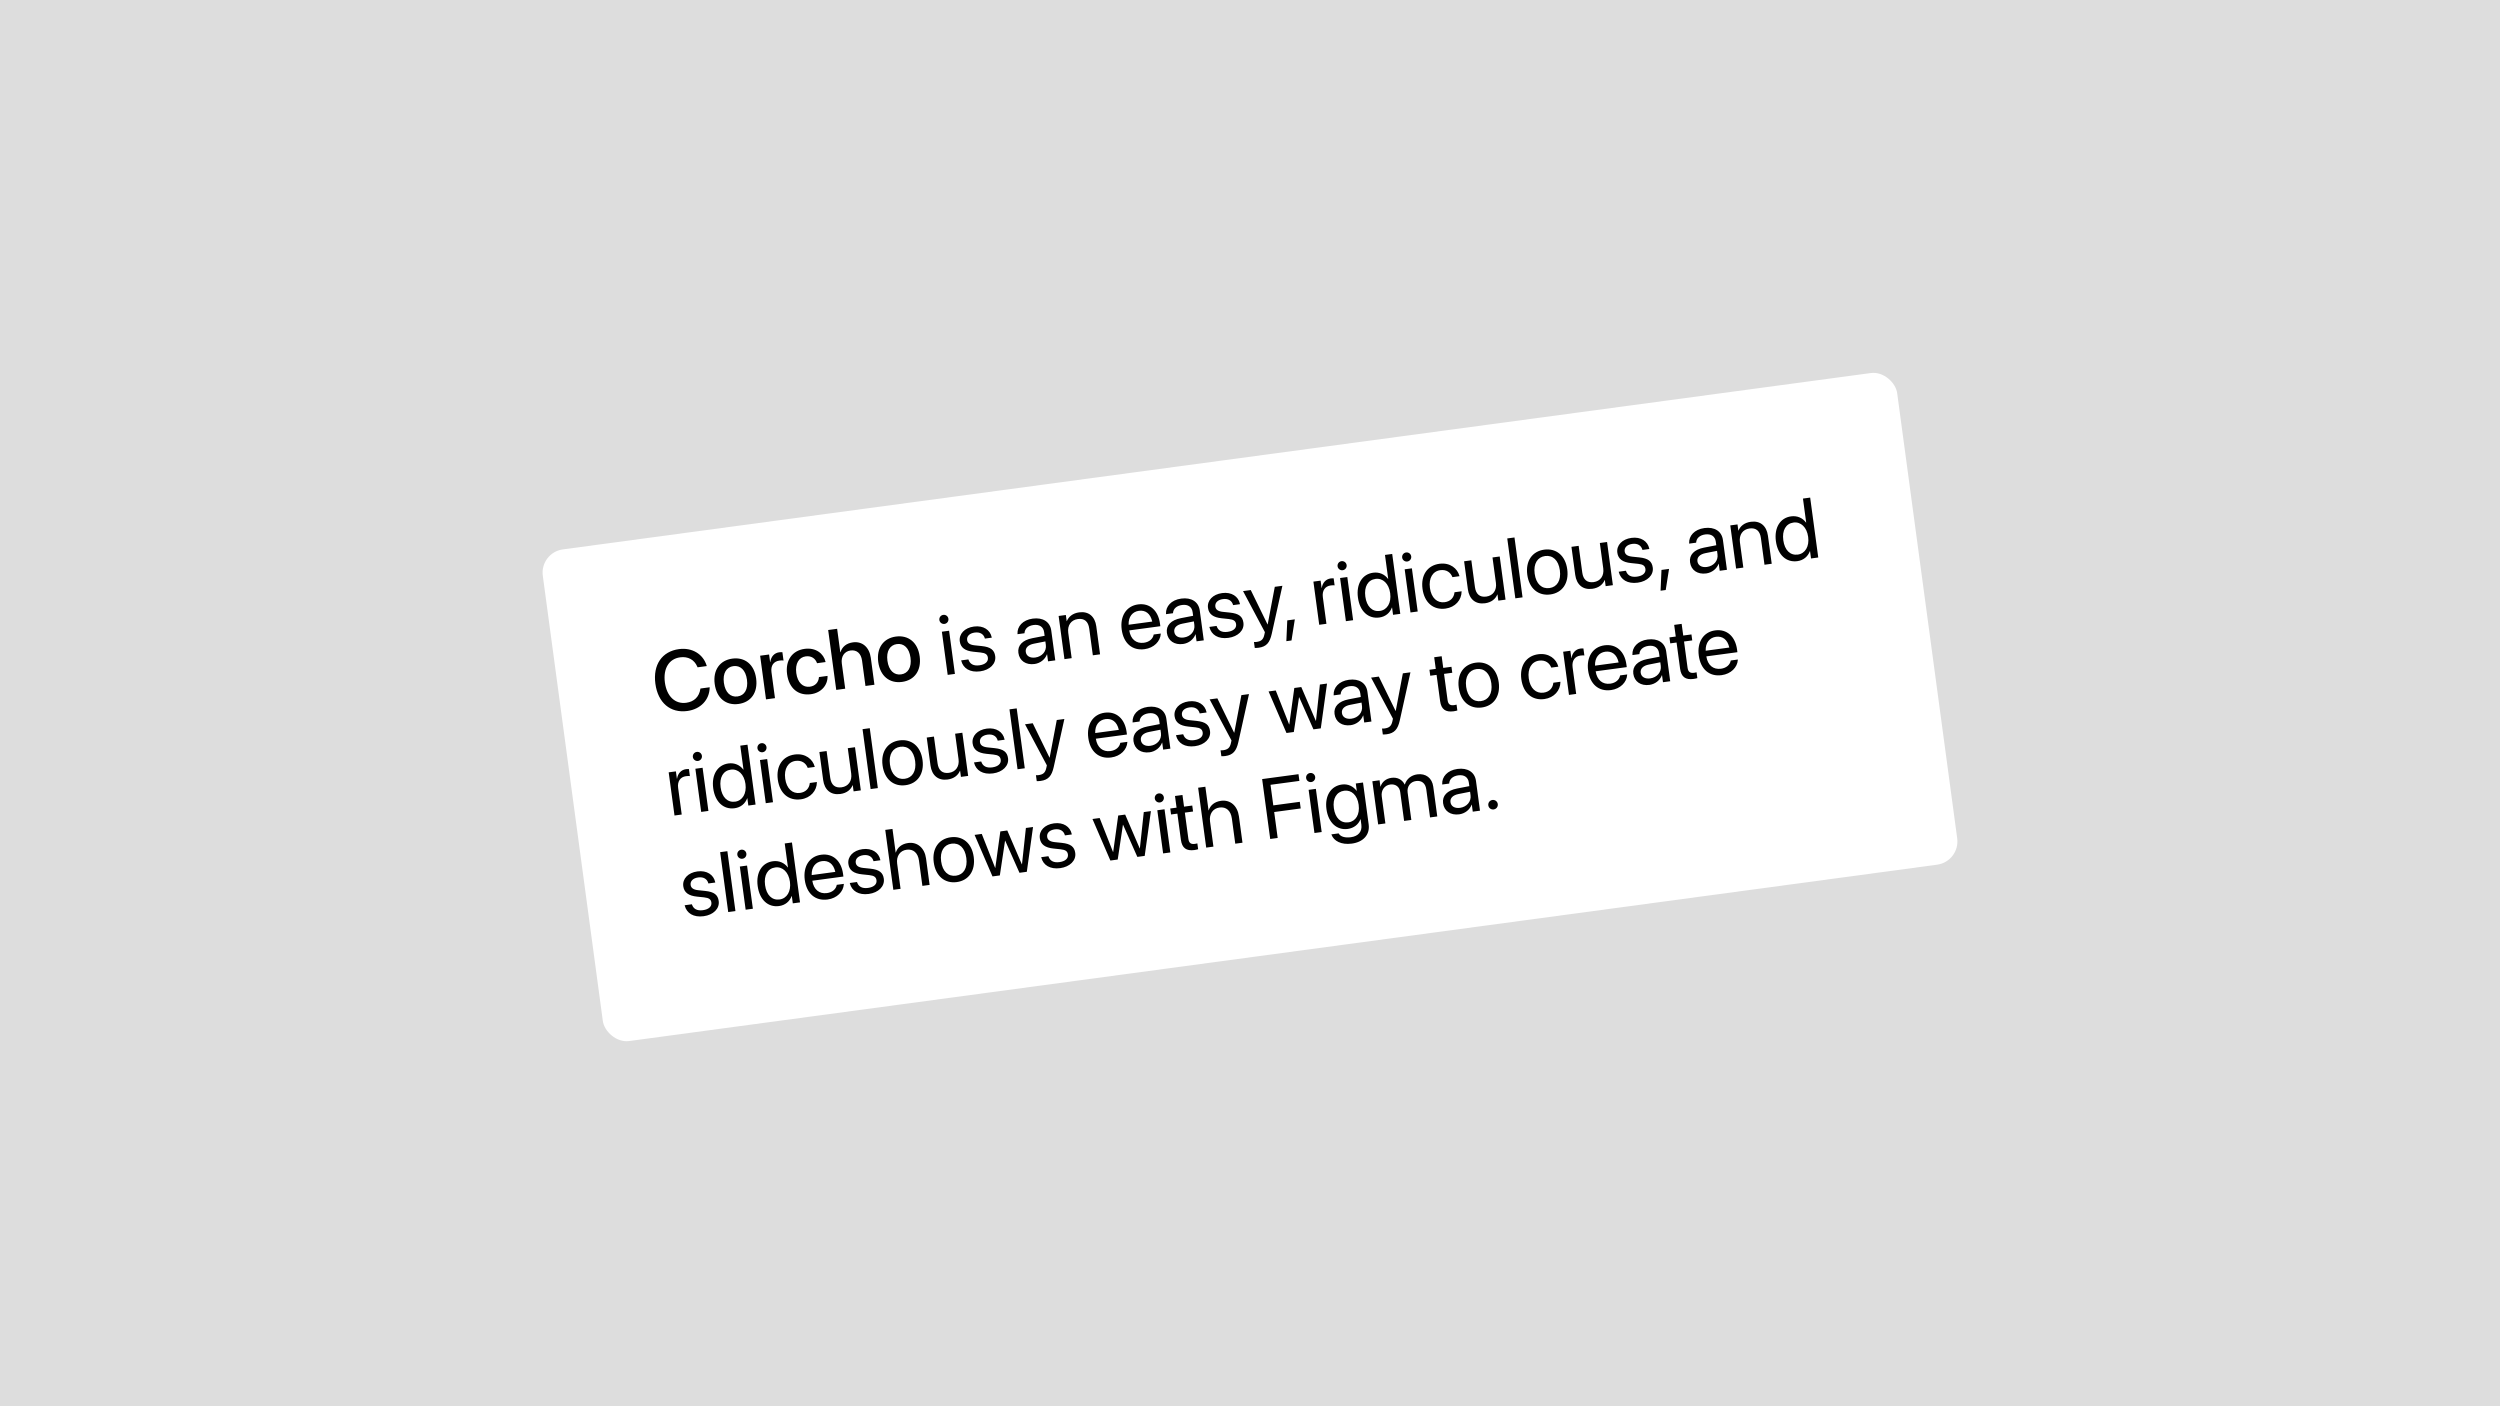 <svg width="1920" height="1080" viewBox="0 0 1920 1080" fill="none" xmlns="http://www.w3.org/2000/svg">
<rect width="1920" height="1080" fill="#DDDDDD"/>
<g filter="url(#filter0_d_711_39)">
<g clip-path="url(#clip0_711_39)">
<rect x="414.464" y="421.336" width="1049.57" height="381" rx="18" transform="rotate(-7.679 414.464 421.336)" fill="white"/>
<path d="M527.869 543.045C514.831 544.803 505.305 536.74 503.337 522.141L503.332 522.109C501.364 507.509 508.423 497.275 521.46 495.517C531.597 494.15 540.058 499.37 542.718 508.262L542.82 508.54L535.743 509.495L535.466 508.883C533.21 503.702 528.495 500.994 522.311 501.828C513.768 502.98 509.197 510.478 510.632 521.124L510.637 521.156C512.072 531.803 518.507 537.881 527.018 536.734C533.138 535.908 536.948 532.149 537.883 526.083L537.94 525.784L545.017 524.829L545.028 525.153C544.827 534.495 538.038 541.674 527.869 543.045ZM567.161 537.65C557.534 538.948 550.356 533.132 548.903 522.358L548.894 522.294C547.45 511.584 552.899 504.098 562.431 502.813C571.994 501.523 579.259 507.262 580.707 518.005L580.716 518.068C582.173 528.875 576.756 536.356 567.161 537.65ZM566.414 531.876C571.802 531.149 574.668 526.414 573.671 519.018L573.663 518.955C572.674 511.623 568.596 507.856 563.209 508.582C557.917 509.296 554.95 514.013 555.939 521.344L555.948 521.408C556.949 528.835 561.027 532.602 566.414 531.876ZM588.3 534.118L583.779 500.583L590.664 499.655L591.438 505.393L591.597 505.371C592.152 501.304 594.626 498.471 598.452 497.956C599.44 497.822 600.322 497.866 600.877 497.888L601.741 504.295C601.169 504.145 599.936 504.149 598.597 504.33C594.166 504.927 591.816 508.198 592.491 513.202L595.186 533.189L588.3 534.118ZM622.754 530.154C612.968 531.473 605.941 525.572 604.492 514.83L604.488 514.798C603.056 504.183 608.397 496.614 617.96 495.325C626.599 494.16 632.575 499.002 634 505.236L634.062 505.455L627.495 506.34L627.397 506.094C626.221 502.909 623.297 500.48 618.802 501.086C613.447 501.808 610.574 506.74 611.541 513.912L611.545 513.944C612.534 521.275 616.653 525.102 621.976 524.384C626.216 523.812 628.594 520.992 628.933 517.247L628.931 516.987L635.561 516.093L635.559 516.321C635.733 523.146 630.819 529.066 622.754 530.154ZM642.236 526.845L636.034 480.846L642.919 479.918L645.344 497.897L645.503 497.875C646.764 493.746 650.061 490.997 655.065 490.322C662.238 489.355 667.678 494.074 668.769 502.171L671.563 522.891L664.678 523.819L662.06 504.406C661.312 498.859 658.06 495.922 653.215 496.576C648.465 497.216 645.799 501.276 646.504 506.504L649.122 525.917L642.236 526.845ZM692.756 520.715C683.129 522.013 675.951 516.197 674.498 505.423L674.49 505.359C673.045 494.648 678.495 487.162 688.026 485.877C697.589 484.588 704.854 490.327 706.303 501.069L706.312 501.133C707.769 511.939 702.351 519.421 692.756 520.715ZM692.01 514.941C697.397 514.214 700.264 509.478 699.267 502.083L699.258 502.019C698.27 494.687 694.191 490.921 688.804 491.647C683.513 492.361 680.546 497.077 681.535 504.409L681.543 504.473C682.545 511.9 686.623 515.667 692.01 514.941ZM725.373 476.168C723.46 476.426 721.688 475.074 721.43 473.162C721.168 471.217 722.523 469.476 724.436 469.218C726.38 468.956 728.117 470.28 728.379 472.225C728.637 474.137 727.317 475.905 725.373 476.168ZM727.826 515.304L723.356 482.152L728.903 481.404L733.373 514.556L727.826 515.304ZM752.776 512.589C744.966 513.642 739.711 510.294 738.242 504.455L738.172 504.172L743.719 503.424L743.825 503.734C744.942 506.959 747.658 508.573 752.185 507.962C756.68 507.356 759.104 505.115 758.7 502.118L758.695 502.086C758.373 499.696 756.949 498.524 753.063 498.107L747.631 497.541C741.182 496.885 737.762 494.393 737.117 489.611L737.113 489.58C736.344 483.874 740.802 479.15 747.975 478.183C755.243 477.203 760.437 480.82 761.599 486.31L761.687 486.72L756.395 487.434L756.333 487.215C755.453 484.056 752.71 482.251 748.598 482.805C744.582 483.347 742.357 485.627 742.753 488.559L742.757 488.591C743.062 490.855 744.771 492.215 748.557 492.613L753.989 493.179C760.902 493.902 763.682 496.221 764.318 500.939L764.322 500.971C765.105 506.772 760.172 511.592 752.776 512.589ZM794.503 506.962C787.905 507.852 782.937 504.465 782.124 498.44L782.116 498.377C781.355 492.734 785.277 488.603 792.835 487.129L802.262 485.306L801.888 482.533C801.342 478.485 798.365 476.387 793.743 477.01C789.471 477.586 787.069 479.987 786.831 483.038L786.806 483.333L781.45 484.055L781.435 483.701C781.178 478.185 785.335 473.146 793.145 472.093C800.986 471.035 806.467 474.613 807.361 481.243L810.452 504.163L804.905 504.911L804.179 499.524L804.051 499.541C802.597 503.437 798.934 506.365 794.503 506.962ZM787.798 497.675C788.228 500.863 791.113 502.519 795.098 501.981C800.325 501.276 803.856 497.133 803.207 492.319L802.842 489.61L794.053 491.347C789.657 492.199 787.373 494.519 787.79 497.611L787.798 497.675ZM817.496 503.213L813.026 470.061L818.573 469.313L819.209 474.031L819.336 474.013C820.705 470.681 823.778 467.962 828.815 467.283C836.083 466.303 840.927 470.453 841.946 478.008L844.847 499.525L839.3 500.273L836.532 479.744C835.806 474.357 832.888 471.732 827.787 472.42C822.56 473.124 819.652 477.314 820.412 482.956L823.043 502.465L817.496 503.213ZM879.041 495.563C869.51 496.849 862.874 490.96 861.468 480.536L861.464 480.504C860.08 470.24 864.995 462.404 874.049 461.183C883.102 459.963 889.523 465.945 890.864 475.891L891.139 477.931L867.264 481.15C868.311 487.955 872.61 491.432 878.507 490.637C882.715 490.07 885.396 487.566 885.969 484.6L886.026 484.3L891.477 483.565L891.457 483.893C891.112 489.522 886.277 494.588 879.041 495.563ZM874.679 466.097C869.865 466.746 866.546 470.536 866.775 476.802L884.913 474.356C883.503 467.99 879.524 465.443 874.679 466.097ZM908.56 491.583C901.961 492.473 896.993 489.086 896.18 483.061L896.172 482.997C895.411 477.355 899.333 473.223 906.891 471.75L916.318 469.927L915.944 467.154C915.398 463.105 912.421 461.008 907.799 461.631C903.527 462.207 901.125 464.608 900.887 467.658L900.862 467.954L895.507 468.676L895.491 468.321C895.234 462.806 899.391 457.766 907.201 456.713C915.042 455.656 920.523 459.233 921.417 465.864L924.508 488.783L918.961 489.531L918.235 484.144L918.107 484.161C916.653 488.058 912.99 490.986 908.56 491.583ZM901.855 482.296C902.284 485.484 905.169 487.139 909.154 486.602C914.382 485.897 917.912 481.753 917.263 476.94L916.898 474.23L908.109 475.967C903.713 476.82 901.429 479.14 901.846 482.232L901.855 482.296ZM943.401 486.885C935.591 487.938 930.336 484.59 928.867 478.751L928.797 478.468L934.343 477.72L934.45 478.03C935.567 481.255 938.283 482.869 942.81 482.259C947.304 481.652 949.729 479.411 949.324 476.414L949.32 476.382C948.998 473.992 947.574 472.82 943.688 472.403L938.256 471.837C931.806 471.182 928.387 468.689 927.742 463.907L927.738 463.876C926.968 458.17 931.427 453.446 938.6 452.479C945.868 451.499 951.061 455.116 952.224 460.606L952.311 461.016L947.02 461.73L946.958 461.511C946.078 458.352 943.335 456.547 939.223 457.101C935.206 457.643 932.982 459.923 933.378 462.856L933.382 462.887C933.687 465.151 935.396 466.511 939.182 466.909L944.614 467.475C951.527 468.198 954.307 470.517 954.943 475.235L954.947 475.267C955.729 481.068 950.797 485.888 943.401 486.885ZM966.655 494.46C965.572 494.606 964.375 494.638 963.656 494.605L963.046 490.078C963.537 490.109 964.188 490.119 964.857 490.029C968.363 489.556 970.188 488.401 971.019 484.459L971.435 482.488L954.656 450.963L960.585 450.164L973.456 476.536L973.584 476.519L979.042 447.675L984.875 446.889L976.683 483.858C975.179 490.519 972.648 493.652 966.655 494.46ZM987.916 489.419L988.62 473.453L994.421 472.67L991.869 488.886L987.916 489.419ZM1013.16 476.83L1008.69 443.678L1014.23 442.93L1014.99 448.54L1015.12 448.523C1015.72 444.547 1018.26 441.738 1021.99 441.235C1022.95 441.106 1023.8 441.154 1024.25 441.157L1024.98 446.544C1024.51 446.445 1023.31 446.445 1021.97 446.625C1017.67 447.206 1015.27 450.58 1015.94 455.617L1018.7 476.082L1013.16 476.83ZM1031.2 434.93C1029.29 435.187 1027.52 433.836 1027.26 431.923C1027 429.979 1028.35 428.238 1030.26 427.98C1032.21 427.718 1033.95 429.042 1034.21 430.986C1034.47 432.899 1033.15 434.667 1031.2 434.93ZM1033.65 474.066L1029.18 440.914L1034.73 440.166L1039.2 473.318L1033.65 474.066ZM1059.31 471.256C1050.83 472.4 1044.31 466.398 1042.9 455.943L1042.89 455.911C1041.48 445.455 1046.25 437.964 1054.57 436.842C1059.25 436.21 1063.43 438.049 1066.02 441.595L1066.14 441.578L1063.66 423.185L1069.21 422.437L1075.41 468.435L1069.87 469.183L1069.11 463.573L1068.98 463.59C1067.43 467.726 1064.06 470.616 1059.31 471.256ZM1059.73 466.201C1065.34 465.445 1068.67 460.03 1067.66 452.603L1067.66 452.571C1066.66 445.175 1061.99 440.84 1056.41 441.592C1050.54 442.383 1047.55 447.591 1048.57 455.146L1048.57 455.177C1049.6 462.796 1053.86 466.992 1059.73 466.201ZM1080.8 428.241C1078.89 428.499 1077.12 427.148 1076.86 425.235C1076.6 423.291 1077.95 421.55 1079.86 421.292C1081.81 421.03 1083.55 422.354 1083.81 424.298C1084.07 426.211 1082.75 427.979 1080.8 428.241ZM1083.26 467.378L1078.79 434.226L1084.33 433.478L1088.8 466.63L1083.26 467.378ZM1110.18 464.396C1100.78 465.664 1093.91 459.774 1092.49 449.223L1092.49 449.191C1091.08 438.735 1096.26 431.22 1105.48 429.978C1113.73 428.864 1119.35 433.69 1120.82 439.269L1120.88 439.52L1115.46 440.251L1115.36 440.004C1114.09 436.801 1111.02 434.229 1106.14 434.887C1100.37 435.665 1097.16 440.966 1098.17 448.489L1098.17 448.521C1099.21 456.235 1103.78 460.261 1109.52 459.487C1114.05 458.877 1116.6 455.935 1117.03 452.113L1117.06 451.849L1122.51 451.114L1122.51 451.342C1122.47 457.774 1117.67 463.386 1110.18 464.396ZM1140.47 460.313C1133.2 461.293 1128.35 457.142 1127.33 449.588L1124.43 428.071L1129.98 427.323L1132.75 447.851C1133.47 453.239 1136.39 455.864 1141.49 455.176C1146.72 454.471 1149.63 450.281 1148.87 444.639L1146.24 425.13L1151.78 424.383L1156.25 457.535L1150.71 458.283L1150.07 453.565L1149.94 453.582C1148.58 456.915 1145.5 459.634 1140.47 460.313ZM1163.78 456.52L1157.57 410.522L1163.12 409.774L1169.32 455.772L1163.78 456.52ZM1190.64 453.547C1181.43 454.789 1174.38 448.957 1172.95 438.405L1172.95 438.342C1171.52 427.79 1176.82 420.358 1185.97 419.124C1195.11 417.891 1202.22 423.619 1203.64 434.202L1203.65 434.266C1205.08 444.849 1199.79 452.314 1190.64 453.547ZM1190.01 448.634C1195.84 447.847 1199.03 442.809 1197.98 435.031L1197.97 434.968C1196.92 427.189 1192.49 423.243 1186.63 424.033C1180.86 424.811 1177.57 429.83 1178.62 437.577L1178.63 437.64C1179.68 445.45 1184.14 449.425 1190.01 448.634ZM1222.9 449.197C1215.63 450.177 1210.79 446.027 1209.77 438.472L1206.87 416.955L1212.41 416.207L1215.18 436.736C1215.91 442.123 1218.83 444.748 1223.93 444.06C1229.15 443.356 1232.06 439.166 1231.3 433.524L1228.67 414.015L1234.22 413.267L1238.69 446.419L1233.14 447.167L1232.51 442.449L1232.38 442.467C1231.01 445.799 1227.94 448.518 1222.9 449.197ZM1257.77 444.495C1249.96 445.548 1244.71 442.2 1243.24 436.361L1243.17 436.078L1248.71 435.33L1248.82 435.64C1249.94 438.865 1252.65 440.479 1257.18 439.869C1261.68 439.262 1264.1 437.021 1263.7 434.024L1263.69 433.992C1263.37 431.602 1261.95 430.43 1258.06 430.013L1252.63 429.447C1246.18 428.792 1242.76 426.299 1242.11 421.517L1242.11 421.486C1241.34 415.78 1245.8 411.056 1252.97 410.089C1260.24 409.109 1265.43 412.726 1266.6 418.216L1266.68 418.626L1261.39 419.34L1261.33 419.121C1260.45 415.962 1257.71 414.157 1253.59 414.711C1249.58 415.253 1247.35 417.533 1247.75 420.465L1247.75 420.497C1248.06 422.761 1249.77 424.121 1253.55 424.519L1258.99 425.085C1265.9 425.808 1268.68 428.127 1269.31 432.845L1269.32 432.877C1270.1 438.678 1265.17 443.498 1257.77 444.495ZM1275.32 450.665L1276.02 434.699L1281.82 433.917L1279.27 450.132L1275.32 450.665ZM1310.34 437.407C1303.74 438.297 1298.77 434.91 1297.96 428.885L1297.95 428.821C1297.19 423.179 1301.11 419.047 1308.67 417.574L1318.1 415.751L1317.72 412.978C1317.18 408.929 1314.2 406.832 1309.58 407.455C1305.31 408.031 1302.9 410.432 1302.67 413.482L1302.64 413.778L1297.28 414.5L1297.27 414.145C1297.01 408.63 1301.17 403.59 1308.98 402.537C1316.82 401.48 1322.3 405.057 1323.2 411.688L1326.29 434.607L1320.74 435.355L1320.01 429.968L1319.89 429.985C1318.43 433.882 1314.77 436.81 1310.34 437.407ZM1303.63 428.12C1304.06 431.307 1306.95 432.963 1310.93 432.426C1316.16 431.721 1319.69 427.577 1319.04 422.764L1318.68 420.054L1309.89 421.791C1305.49 422.644 1303.21 424.964 1303.62 428.056L1303.63 428.12ZM1333.33 433.658L1328.86 400.505L1334.41 399.757L1335.04 404.475L1335.17 404.458C1336.54 401.125 1339.61 398.406 1344.65 397.727C1351.92 396.747 1356.76 400.898 1357.78 408.453L1360.68 429.97L1355.13 430.717L1352.37 410.189C1351.64 404.801 1348.72 402.176 1343.62 402.864C1338.39 403.569 1335.49 407.759 1336.25 413.401L1338.88 432.91L1333.33 433.658ZM1380.31 427.972C1371.83 429.116 1365.31 423.114 1363.9 412.659L1363.89 412.627C1362.48 402.171 1367.25 394.68 1375.57 393.558C1380.26 392.926 1384.43 394.765 1387.02 398.311L1387.15 398.294L1384.67 379.9L1390.21 379.153L1396.42 425.151L1390.87 425.899L1390.11 420.289L1389.99 420.306C1388.43 424.442 1385.06 427.332 1380.31 427.972ZM1380.73 422.917C1386.34 422.161 1389.67 416.746 1388.67 409.319L1388.66 409.287C1387.66 401.891 1382.99 397.556 1377.41 398.308C1371.55 399.099 1368.55 404.307 1369.57 411.862L1369.57 411.893C1370.6 419.512 1374.86 423.708 1380.73 422.917ZM518.017 623.31L513.547 590.158L519.093 589.41L519.85 595.02L519.977 595.003C520.577 591.027 523.12 588.218 526.849 587.715C527.806 587.586 528.656 587.634 529.111 587.637L529.837 593.024C529.369 592.925 528.168 592.925 526.83 593.105C522.526 593.686 520.125 597.06 520.804 602.097L523.564 622.562L518.017 623.31ZM536.061 581.41C534.148 581.667 532.375 580.316 532.117 578.403C531.855 576.459 533.211 574.718 535.124 574.46C537.068 574.198 538.804 575.522 539.067 577.466C539.325 579.379 538.005 581.147 536.061 581.41ZM538.514 620.546L534.044 587.394L539.59 586.646L544.061 619.798L538.514 620.546ZM564.165 617.736C555.686 618.88 549.164 612.878 547.755 602.423L547.75 602.391C546.34 591.935 551.108 584.444 559.428 583.322C564.113 582.69 568.289 584.529 570.876 588.075L571.004 588.058L568.524 569.665L574.07 568.917L580.273 614.915L574.726 615.663L573.97 610.053L573.842 610.07C572.29 614.206 568.915 617.096 564.165 617.736ZM564.587 612.681C570.198 611.925 573.525 606.51 572.523 599.083L572.519 599.051C571.522 591.655 566.847 587.32 561.269 588.072C555.404 588.863 552.406 594.071 553.424 601.626L553.429 601.657C554.456 609.276 558.722 613.472 564.587 612.681ZM585.661 574.721C583.749 574.979 581.976 573.628 581.718 571.715C581.456 569.771 582.812 568.03 584.724 567.772C586.669 567.51 588.405 568.834 588.667 570.778C588.925 572.691 587.606 574.459 585.661 574.721ZM588.115 613.858L583.644 580.706L589.191 579.958L593.661 613.11L588.115 613.858ZM615.041 610.876C605.637 612.144 598.774 606.254 597.351 595.702L597.347 595.671C595.937 585.215 601.123 577.7 610.335 576.458C618.591 575.344 624.208 580.17 625.674 585.749L625.741 586L620.321 586.73L620.223 586.484C618.947 583.281 615.874 580.709 610.997 581.367C605.227 582.145 602.015 587.446 603.029 594.969L603.034 595.001C604.074 602.715 608.641 606.741 614.379 605.967C618.906 605.357 621.463 602.415 621.889 598.593L621.918 598.329L627.369 597.594L627.367 597.822C627.326 604.254 622.532 609.866 615.041 610.876ZM645.324 606.793C638.056 607.773 633.212 603.622 632.194 596.068L629.292 574.551L634.839 573.803L637.607 594.331C638.334 599.719 641.252 602.344 646.352 601.656C651.58 600.951 654.488 596.761 653.727 591.119L651.096 571.61L656.643 570.863L661.113 604.015L655.567 604.763L654.93 600.045L654.803 600.062C653.435 603.395 650.361 606.114 645.324 606.793ZM668.636 603L662.434 557.002L667.98 556.254L674.183 602.252L668.636 603ZM695.499 600.027C686.286 601.269 679.236 595.437 677.813 584.885L677.804 584.822C676.382 574.27 681.676 566.838 690.825 565.604C699.973 564.371 707.075 570.099 708.502 580.682L708.511 580.746C709.938 591.329 704.648 598.794 695.499 600.027ZM694.869 595.114C700.702 594.327 703.885 589.289 702.836 581.511L702.828 581.447C701.779 573.669 697.352 569.722 691.487 570.513C685.717 571.291 682.434 576.31 683.479 584.057L683.487 584.12C684.54 591.93 689.003 595.905 694.869 595.114ZM727.758 595.677C720.49 596.657 715.647 592.507 714.628 584.952L711.726 563.435L717.273 562.687L720.041 583.216C720.768 588.603 723.686 591.228 728.786 590.54C734.014 589.836 736.922 585.646 736.161 580.004L733.53 560.495L739.077 559.747L743.547 592.899L738.001 593.647L737.364 588.929L737.237 588.947C735.869 592.279 732.795 594.998 727.758 595.677ZM762.632 590.975C754.822 592.028 749.567 588.68 748.098 582.841L748.027 582.558L753.574 581.81L753.681 582.12C754.797 585.345 757.514 586.959 762.041 586.349C766.535 585.742 768.959 583.501 768.555 580.504L768.551 580.472C768.229 578.082 766.805 576.91 762.919 576.493L757.487 575.927C751.037 575.271 747.618 572.779 746.973 567.997L746.969 567.966C746.199 562.26 750.658 557.536 757.83 556.569C765.098 555.589 770.292 559.206 771.454 564.696L771.542 565.106L766.251 565.82L766.189 565.601C765.308 562.442 762.566 560.637 758.454 561.191C754.437 561.733 752.213 564.013 752.608 566.945L752.613 566.977C752.918 569.241 754.627 570.601 758.413 570.999L763.845 571.565C770.758 572.288 773.537 574.607 774.173 579.325L774.178 579.357C774.96 585.158 770.027 589.978 762.632 590.975ZM781.481 587.784L775.278 541.786L780.825 541.038L787.028 587.036L781.481 587.784ZM799.211 596.753C798.127 596.9 796.93 596.931 796.212 596.898L795.601 592.372C796.092 592.403 796.743 592.412 797.412 592.322C800.919 591.849 802.743 590.695 803.575 586.753L803.99 584.781L787.211 553.257L793.14 552.457L806.012 578.829L806.139 578.812L811.597 549.968L817.431 549.182L809.238 586.151C807.735 592.813 805.204 595.945 799.211 596.753ZM853.386 578.738C843.855 580.023 837.218 574.134 835.813 563.71L835.809 563.679C834.425 553.414 839.34 545.578 848.393 544.358C857.446 543.137 863.868 549.119 865.209 559.065L865.484 561.105L841.608 564.325C842.655 571.129 846.954 574.607 852.851 573.811C857.059 573.244 859.74 570.74 860.314 567.774L860.371 567.475L865.822 566.74L865.801 567.067C865.457 572.696 860.622 577.762 853.386 578.738ZM849.023 549.271C844.21 549.92 840.891 553.711 841.119 559.976L859.257 557.531C857.847 551.165 853.868 548.618 849.023 549.271ZM882.904 574.757C876.306 575.647 871.337 572.26 870.525 566.235L870.516 566.171C869.756 560.529 873.677 556.398 881.236 554.924L890.662 553.101L890.288 550.328C889.742 546.28 886.766 544.182 882.143 544.805C877.872 545.381 875.469 547.782 875.232 550.833L875.206 551.128L869.851 551.85L869.836 551.495C869.579 545.98 873.735 540.941 881.545 539.887C889.387 538.83 894.868 542.408 895.762 549.038L898.852 571.958L893.306 572.706L892.579 567.319L892.452 567.336C890.997 571.232 887.335 574.16 882.904 574.757ZM876.199 565.47C876.629 568.658 879.514 570.314 883.498 569.776C888.726 569.071 892.257 564.928 891.608 560.114L891.242 557.405L882.454 559.142C878.057 559.994 875.774 562.314 876.19 565.406L876.199 565.47ZM917.746 570.059C909.936 571.112 904.681 567.764 903.212 561.925L903.141 561.643L908.688 560.895L908.795 561.205C909.911 564.43 912.628 566.043 917.154 565.433C921.649 564.827 924.073 562.585 923.669 559.589L923.665 559.557C923.342 557.166 921.919 555.995 918.032 555.577L912.601 555.012C906.151 554.356 902.731 551.863 902.087 547.082L902.082 547.05C901.313 541.344 905.772 536.621 912.944 535.654C920.212 534.674 925.406 538.29 926.568 543.781L926.656 544.191L921.364 544.904L921.302 544.686C920.422 541.526 917.68 539.721 913.567 540.276C909.551 540.817 907.327 543.097 907.722 546.03L907.726 546.062C908.032 548.325 909.74 549.685 913.527 550.083L918.958 550.649C925.872 551.372 928.651 553.691 929.287 558.409L929.292 558.441C930.074 564.243 925.141 569.062 917.746 570.059ZM941 577.634C939.916 577.781 938.719 577.812 938.001 577.779L937.391 573.253C937.882 573.284 938.532 573.293 939.202 573.203C942.708 572.73 944.532 571.576 945.364 567.634L945.78 565.663L929 534.138L934.93 533.338L947.801 559.71L947.928 559.693L953.386 530.849L959.22 530.063L951.027 567.032C949.524 573.694 946.993 576.826 941 577.634ZM988.012 559.935L974.266 528.034L979.781 527.29L990.047 553.364L990.175 553.347L994.03 525.369L999.385 524.647L1010.54 550.601L1010.67 550.583L1013.67 522.721L1019.15 521.982L1014.37 556.381L1008.73 557.142L997.781 532.491L997.654 532.508L993.655 559.175L988.012 559.935ZM1037.32 553.936C1030.72 554.826 1025.75 551.439 1024.94 545.414L1024.93 545.35C1024.17 539.708 1028.09 535.577 1035.65 534.103L1045.07 532.28L1044.7 529.507C1044.15 525.459 1041.18 523.361 1036.56 523.984C1032.28 524.56 1029.88 526.961 1029.64 530.012L1029.62 530.307L1024.26 531.029L1024.25 530.674C1023.99 525.159 1028.15 520.12 1035.96 519.066C1043.8 518.009 1049.28 521.587 1050.17 528.217L1053.26 551.137L1047.72 551.885L1046.99 546.497L1046.86 546.515C1045.41 550.411 1041.75 553.339 1037.32 553.936ZM1030.61 544.649C1031.04 547.837 1033.93 549.493 1037.91 548.955C1043.14 548.25 1046.67 544.107 1046.02 539.293L1045.65 536.584L1036.87 538.321C1032.47 539.173 1030.19 541.493 1030.6 544.585L1030.61 544.649ZM1065 560.914C1063.92 561.06 1062.72 561.092 1062 561.059L1061.39 556.532C1061.88 556.563 1062.53 556.573 1063.2 556.483C1066.71 556.01 1068.53 554.855 1069.37 550.913L1069.78 548.942L1053 517.417L1058.93 516.618L1071.8 542.99L1071.93 542.972L1077.39 514.129L1083.22 513.342L1075.03 550.312C1073.53 556.973 1070.99 560.106 1065 560.914ZM1116.31 543.285C1110.22 544.106 1106.85 541.769 1106 535.425L1103.29 515.311L1098.44 515.964L1097.82 511.374L1102.67 510.72L1101.46 501.763L1107.2 500.989L1108.4 509.947L1114.72 509.096L1115.34 513.686L1109.02 514.537L1111.73 534.62C1112.21 538.158 1113.9 538.936 1116.87 538.536C1117.54 538.446 1118.16 538.264 1118.64 538.168L1119.24 542.662C1118.55 542.852 1117.39 543.139 1116.31 543.285ZM1138.02 540.358C1128.8 541.6 1121.75 535.767 1120.33 525.216L1120.32 525.152C1118.9 514.601 1124.19 507.169 1133.34 505.935C1142.49 504.701 1149.59 510.43 1151.02 521.013L1151.03 521.077C1152.45 531.66 1147.16 539.124 1138.02 540.358ZM1137.39 535.445C1143.22 534.658 1146.4 529.62 1145.35 521.842L1145.35 521.778C1144.3 514 1139.87 510.053 1134 510.844C1128.23 511.622 1124.95 516.641 1126 524.387L1126 524.451C1127.06 532.261 1131.52 536.236 1137.39 535.445ZM1186.09 533.876C1176.68 535.144 1169.82 529.254 1168.4 518.702L1168.39 518.671C1166.98 508.215 1172.17 500.7 1181.38 499.457C1189.64 498.344 1195.25 503.169 1196.72 508.749L1196.79 509L1191.37 509.73L1191.27 509.484C1189.99 506.281 1186.92 503.709 1182.04 504.367C1176.27 505.145 1173.06 510.446 1174.08 517.969L1174.08 518.001C1175.12 525.715 1179.69 529.741 1185.42 528.967C1189.95 528.357 1192.51 525.415 1192.93 521.593L1192.96 521.329L1198.41 520.594L1198.41 520.822C1198.37 527.254 1193.58 532.866 1186.09 533.876ZM1204.97 530.681L1200.5 497.529L1206.04 496.781L1206.8 502.391L1206.93 502.374C1207.53 498.399 1210.07 495.589 1213.8 495.086C1214.76 494.957 1215.61 495.005 1216.06 495.008L1216.79 500.396C1216.32 500.296 1215.12 500.296 1213.78 500.477C1209.48 501.057 1207.08 504.432 1207.75 509.468L1210.51 529.933L1204.97 530.681ZM1237.25 526.977C1227.72 528.263 1221.08 522.374 1219.68 511.95L1219.67 511.918C1218.29 501.654 1223.2 493.818 1232.26 492.597C1241.31 491.377 1247.73 497.359 1249.07 507.305L1249.35 509.345L1225.47 512.564C1226.52 519.369 1230.82 522.846 1236.72 522.051C1240.92 521.484 1243.6 518.98 1244.18 516.014L1244.23 515.714L1249.69 514.979L1249.66 515.307C1249.32 520.936 1244.49 526.002 1237.25 526.977ZM1232.89 497.511C1228.07 498.16 1224.75 501.95 1224.98 508.216L1243.12 505.77C1241.71 499.404 1237.73 496.857 1232.89 497.511ZM1266.77 522.997C1260.17 523.887 1255.2 520.5 1254.39 514.475L1254.38 514.411C1253.62 508.769 1257.54 504.637 1265.1 503.164L1274.53 501.341L1274.15 498.568C1273.61 494.519 1270.63 492.422 1266.01 493.045C1261.74 493.621 1259.33 496.022 1259.1 499.072L1259.07 499.368L1253.71 500.09L1253.7 499.735C1253.44 494.22 1257.6 489.18 1265.41 488.127C1273.25 487.07 1278.73 490.647 1279.63 497.278L1282.72 520.197L1277.17 520.945L1276.44 515.558L1276.32 515.575C1274.86 519.472 1271.2 522.4 1266.77 522.997ZM1260.06 513.71C1260.49 516.897 1263.38 518.553 1267.36 518.016C1272.59 517.311 1276.12 513.167 1275.47 508.354L1275.11 505.644L1266.32 507.381C1261.92 508.234 1259.64 510.554 1260.05 513.646L1260.06 513.71ZM1300.62 518.432C1294.53 519.253 1291.17 516.916 1290.31 510.572L1287.6 490.458L1282.75 491.111L1282.13 486.521L1286.98 485.868L1285.77 476.91L1291.51 476.136L1292.72 485.094L1299.03 484.243L1299.65 488.833L1293.34 489.684L1296.04 509.767C1296.52 513.305 1298.22 514.083 1301.18 513.683C1301.85 513.593 1302.48 513.411 1302.95 513.315L1303.56 517.809C1302.87 518 1301.7 518.286 1300.62 518.432ZM1322.23 515.518C1312.7 516.803 1306.07 510.915 1304.66 500.491L1304.66 500.459C1303.27 490.194 1308.19 482.359 1317.24 481.138C1326.29 479.917 1332.72 485.9 1334.06 495.845L1334.33 497.886L1310.46 501.105C1311.5 507.909 1315.8 511.387 1321.7 510.592C1325.91 510.024 1328.59 507.521 1329.16 504.555L1329.22 504.255L1334.67 503.52L1334.65 503.847C1334.3 509.476 1329.47 514.542 1322.23 515.518ZM1317.87 486.051C1313.06 486.7 1309.74 490.491 1309.97 496.757L1328.1 494.311C1326.69 487.945 1322.72 485.398 1317.87 486.051ZM540.423 700.653C532.613 701.706 527.358 698.357 525.889 692.518L525.818 692.236L531.365 691.488L531.471 691.798C532.588 695.023 535.305 696.637 539.831 696.026C544.326 695.42 546.75 693.178 546.346 690.182L546.342 690.15C546.019 687.759 544.595 686.588 540.709 686.171L535.278 685.605C528.828 684.949 525.408 682.457 524.763 677.675L524.759 677.643C523.99 671.937 528.449 667.214 535.621 666.247C542.889 665.267 548.083 668.883 549.245 674.374L549.333 674.784L544.041 675.498L543.979 675.279C543.099 672.12 540.356 670.315 536.244 670.869C532.228 671.411 530.003 673.691 530.399 676.623L530.403 676.655C530.708 678.918 532.417 680.278 536.203 680.677L541.635 681.242C548.549 681.966 551.328 684.285 551.964 689.002L551.968 689.034C552.751 694.836 547.818 699.656 540.423 700.653ZM559.272 697.462L553.069 651.463L558.616 650.716L564.818 696.714L559.272 697.462ZM570.206 656.52C568.294 656.778 566.521 655.427 566.263 653.514C566.001 651.57 567.357 649.829 569.269 649.571C571.214 649.309 572.95 650.633 573.213 652.577C573.47 654.49 572.151 656.258 570.206 656.52ZM572.66 695.657L568.19 662.505L573.736 661.757L578.206 694.909L572.66 695.657ZM598.311 692.847C589.832 693.99 583.31 687.989 581.901 677.533L581.896 677.501C580.486 667.046 585.254 659.555 593.573 658.433C598.259 657.801 602.435 659.64 605.022 663.185L605.15 663.168L602.67 644.775L608.216 644.027L614.419 690.026L608.872 690.774L608.116 685.163L607.988 685.181C606.436 689.317 603.061 692.207 598.311 692.847ZM598.733 687.792C604.343 687.035 607.67 681.621 606.669 674.193L606.665 674.162C605.667 666.766 600.993 662.431 595.415 663.183C589.549 663.974 586.552 669.181 587.57 676.736L587.575 676.768C588.602 684.387 592.868 688.583 598.733 687.792ZM635.639 687.814C626.108 689.099 619.472 683.21 618.066 672.786L618.062 672.755C616.678 662.49 621.593 654.654 630.646 653.434C639.7 652.213 646.121 658.195 647.462 668.141L647.737 670.181L623.861 673.401C624.909 680.205 629.208 683.683 635.105 682.887C639.313 682.32 641.994 679.816 642.567 676.85L642.624 676.551L648.075 675.816L648.054 676.143C647.71 681.772 642.875 686.838 635.639 687.814ZM631.277 658.347C626.463 658.996 623.144 662.787 623.373 669.053L641.511 666.607C640.1 660.241 636.122 657.694 631.277 658.347ZM667.229 683.554C659.42 684.607 654.164 681.259 652.696 675.42L652.625 675.137L658.172 674.389L658.278 674.699C659.395 677.924 662.112 679.538 666.638 678.928C671.133 678.322 673.557 676.08 673.153 673.083L673.148 673.051C672.826 670.661 671.402 669.489 667.516 669.072L662.085 668.506C655.635 667.851 652.215 665.358 651.57 660.577L651.566 660.545C650.797 654.839 655.256 650.115 662.428 649.148C669.696 648.168 674.89 651.785 676.052 657.275L676.14 657.686L670.848 658.399L670.786 658.18C669.906 655.021 667.163 653.216 663.051 653.77C659.035 654.312 656.81 656.592 657.206 659.525L657.21 659.556C657.515 661.82 659.224 663.18 663.01 663.578L668.442 664.144C675.355 664.867 678.135 667.186 678.771 671.904L678.775 671.936C679.558 677.737 674.625 682.557 667.229 683.554ZM686.078 680.363L679.876 634.365L685.423 633.617L687.868 651.755L687.996 651.738C689.278 647.767 692.584 645.082 697.525 644.416C704.569 643.466 710.118 648.268 711.201 656.301L713.939 676.607L708.392 677.354L705.783 658.005C704.975 652.012 701.438 648.887 696.274 649.583C691.142 650.275 688.255 654.624 689.016 660.266L691.625 679.615L686.078 680.363ZM734.809 674.442C725.596 675.684 718.546 669.851 717.123 659.3L717.114 659.236C715.692 648.685 720.986 641.252 730.135 640.019C739.283 638.785 746.385 644.514 747.812 655.097L747.821 655.161C749.248 665.744 743.958 673.208 734.809 674.442ZM734.179 669.528C740.012 668.742 743.195 663.704 742.146 655.926L742.138 655.862C741.089 648.084 736.662 644.137 730.797 644.928C725.027 645.706 721.744 650.725 722.788 658.471L722.797 658.535C723.85 666.345 728.313 670.319 734.179 669.528ZM762.233 670.095L748.486 638.193L754.001 637.45L764.268 663.524L764.395 663.506L768.25 635.528L773.605 634.806L784.765 660.76L784.892 660.743L787.886 632.881L793.369 632.141L788.595 666.54L782.953 667.301L772.002 642.65L771.874 642.667L767.875 669.334L762.233 670.095ZM814.246 663.73C806.437 664.783 801.181 661.435 799.713 655.596L799.642 655.313L805.189 654.565L805.295 654.876C806.412 658.101 809.129 659.714 813.655 659.104C818.15 658.498 820.574 656.256 820.17 653.259L820.165 653.228C819.843 650.837 818.419 649.666 814.533 649.248L809.102 648.682C802.652 648.027 799.232 645.534 798.587 640.753L798.583 640.721C797.814 635.015 802.273 630.292 809.445 629.324C816.713 628.344 821.907 631.961 823.069 637.452L823.157 637.862L817.865 638.575L817.803 638.356C816.923 635.197 814.18 633.392 810.068 633.947C806.052 634.488 803.827 636.768 804.223 639.701L804.227 639.733C804.532 641.996 806.241 643.356 810.027 643.754L815.459 644.32C822.372 645.043 825.152 647.362 825.788 652.08L825.792 652.112C826.575 657.913 821.642 662.733 814.246 663.73ZM852.764 657.887L839.017 625.986L844.532 625.242L854.799 651.316L854.926 651.299L858.781 623.321L864.136 622.599L875.296 648.553L875.423 648.535L878.417 620.673L883.9 619.934L879.126 654.333L873.484 655.093L862.532 630.443L862.405 630.46L858.406 657.127L852.764 657.887ZM890.826 613.288C888.913 613.546 887.141 612.194 886.883 610.282C886.621 608.337 887.976 606.596 889.889 606.339C891.833 606.076 893.57 607.4 893.832 609.345C894.09 611.257 892.77 613.026 890.826 613.288ZM893.279 652.424L888.809 619.272L894.356 618.524L898.826 651.676L893.279 652.424ZM917.241 649.842C911.153 650.663 907.787 648.326 906.931 641.982L904.219 621.868L899.374 622.521L898.755 617.931L903.6 617.278L902.392 608.32L908.13 607.547L909.338 616.504L915.65 615.653L916.269 620.243L909.957 621.094L912.665 641.177C913.142 644.715 914.837 645.493 917.802 645.093C918.471 645.003 919.096 644.821 919.57 644.725L920.176 649.219C919.487 649.41 918.325 649.696 917.241 649.842ZM926.368 647.963L920.165 601.964L925.712 601.216L928.158 619.354L928.285 619.337C929.567 615.367 932.873 612.681 937.814 612.015C944.859 611.065 950.407 615.867 951.49 623.9L954.228 644.206L948.682 644.954L946.073 625.604C945.264 619.611 941.727 616.486 936.563 617.182C931.431 617.874 928.544 622.223 929.305 627.865L931.914 647.215L926.368 647.963ZM975.522 641.335L969.32 595.336L997.244 591.571L997.94 596.735L975.754 599.726L977.886 615.537L998.255 612.791L998.943 617.891L978.574 620.638L981.26 640.561L975.522 641.335ZM1007.05 597.616C1005.14 597.874 1003.36 596.523 1003.11 594.61C1002.84 592.666 1004.2 590.925 1006.11 590.667C1008.06 590.405 1009.79 591.728 1010.06 593.673C1010.31 595.586 1008.99 597.354 1007.05 597.616ZM1009.5 636.753L1005.03 603.6L1010.58 602.853L1015.05 636.005L1009.5 636.753ZM1038.22 644.889C1030.03 645.994 1024.34 642.833 1022.6 638.07L1022.5 637.792L1028.07 637.04L1028.24 637.309C1029.62 639.558 1032.97 640.599 1037.5 639.989C1043.33 639.202 1046.21 635.536 1045.52 630.403L1044.95 626.164L1044.82 626.181C1043.34 630.113 1039.83 632.988 1035.08 633.628C1026.73 634.755 1020.11 628.798 1018.72 618.438L1018.71 618.406C1017.33 608.11 1022.19 600.637 1030.61 599.503C1035.29 598.871 1039.34 600.922 1041.87 604.345L1042 604.328L1041.25 598.718L1046.79 597.97L1051.14 630.197C1052.17 637.88 1047.21 643.677 1038.22 644.889ZM1035.63 628.556C1041.27 627.795 1044.45 622.466 1043.45 615.102L1043.45 615.07C1042.47 607.771 1037.96 603.509 1032.35 604.266C1026.46 605.061 1023.39 610.277 1024.39 617.641L1024.39 617.673C1025.41 625.196 1029.73 629.351 1035.63 628.556ZM1058.43 630.155L1053.96 597.003L1059.51 596.255L1060.16 601.1L1060.29 601.083C1061.35 597.597 1064.37 594.951 1068.64 594.375C1073.16 593.764 1076.82 595.64 1078.8 599.495L1078.93 599.478C1080.24 595.244 1083.81 592.329 1088.46 591.701C1095.03 590.816 1099.85 594.548 1100.74 601.146L1103.83 624.034L1098.28 624.782L1095.37 603.169C1094.75 598.611 1091.87 596.241 1087.5 596.83C1083.1 597.423 1080.45 601.123 1081.06 605.65L1083.9 626.72L1078.36 627.468L1075.36 605.25C1074.82 601.233 1071.79 598.949 1067.67 599.503C1063.27 600.096 1060.56 604.001 1061.18 608.623L1063.98 629.407L1058.43 630.155ZM1120.68 622.41C1114.08 623.3 1109.11 619.913 1108.3 613.888L1108.29 613.825C1107.53 608.182 1111.45 604.051 1119.01 602.577L1128.44 600.754L1128.06 597.981C1127.52 593.933 1124.54 591.835 1119.92 592.458C1115.65 593.034 1113.25 595.435 1113.01 598.486L1112.98 598.781L1107.63 599.503L1107.61 599.149C1107.36 593.633 1111.51 588.594 1119.32 587.541C1127.16 586.483 1132.64 590.061 1133.54 596.691L1136.63 619.611L1131.08 620.359L1130.36 614.972L1130.23 614.989C1128.77 618.885 1125.11 621.813 1120.68 622.41ZM1113.98 613.123C1114.41 616.311 1117.29 617.967 1121.27 617.429C1126.5 616.724 1130.03 612.581 1129.38 607.767L1129.02 605.058L1120.23 606.795C1115.83 607.647 1113.55 609.967 1113.97 613.059L1113.98 613.123ZM1147.14 618.647C1145.1 618.922 1143.3 617.543 1143.02 615.503C1142.75 613.463 1144.12 611.654 1146.16 611.379C1148.2 611.104 1150.01 612.483 1150.29 614.523C1150.56 616.563 1149.18 618.372 1147.14 618.647Z" fill="black"/>
</g>
</g>
<defs>
<filter id="filter0_d_711_39" x="411.464" y="281.081" width="1097.07" height="523.838" filterUnits="userSpaceOnUse" color-interpolation-filters="sRGB">
<feFlood flood-opacity="0" result="BackgroundImageFix"/>
<feColorMatrix in="SourceAlpha" type="matrix" values="0 0 0 0 0 0 0 0 0 0 0 0 0 0 0 0 0 0 127 0" result="hardAlpha"/>
<feOffset dy="3"/>
<feGaussianBlur stdDeviation="1.5"/>
<feComposite in2="hardAlpha" operator="out"/>
<feColorMatrix type="matrix" values="0 0 0 0 0 0 0 0 0 0 0 0 0 0 0 0 0 0 0.25 0"/>
<feBlend mode="normal" in2="BackgroundImageFix" result="effect1_dropShadow_711_39"/>
<feBlend mode="normal" in="SourceGraphic" in2="effect1_dropShadow_711_39" result="shape"/>
</filter>
<clipPath id="clip0_711_39">
<rect x="414.464" y="421.336" width="1049.57" height="381" rx="18" transform="rotate(-7.679 414.464 421.336)" fill="white"/>
</clipPath>
</defs>
</svg>
